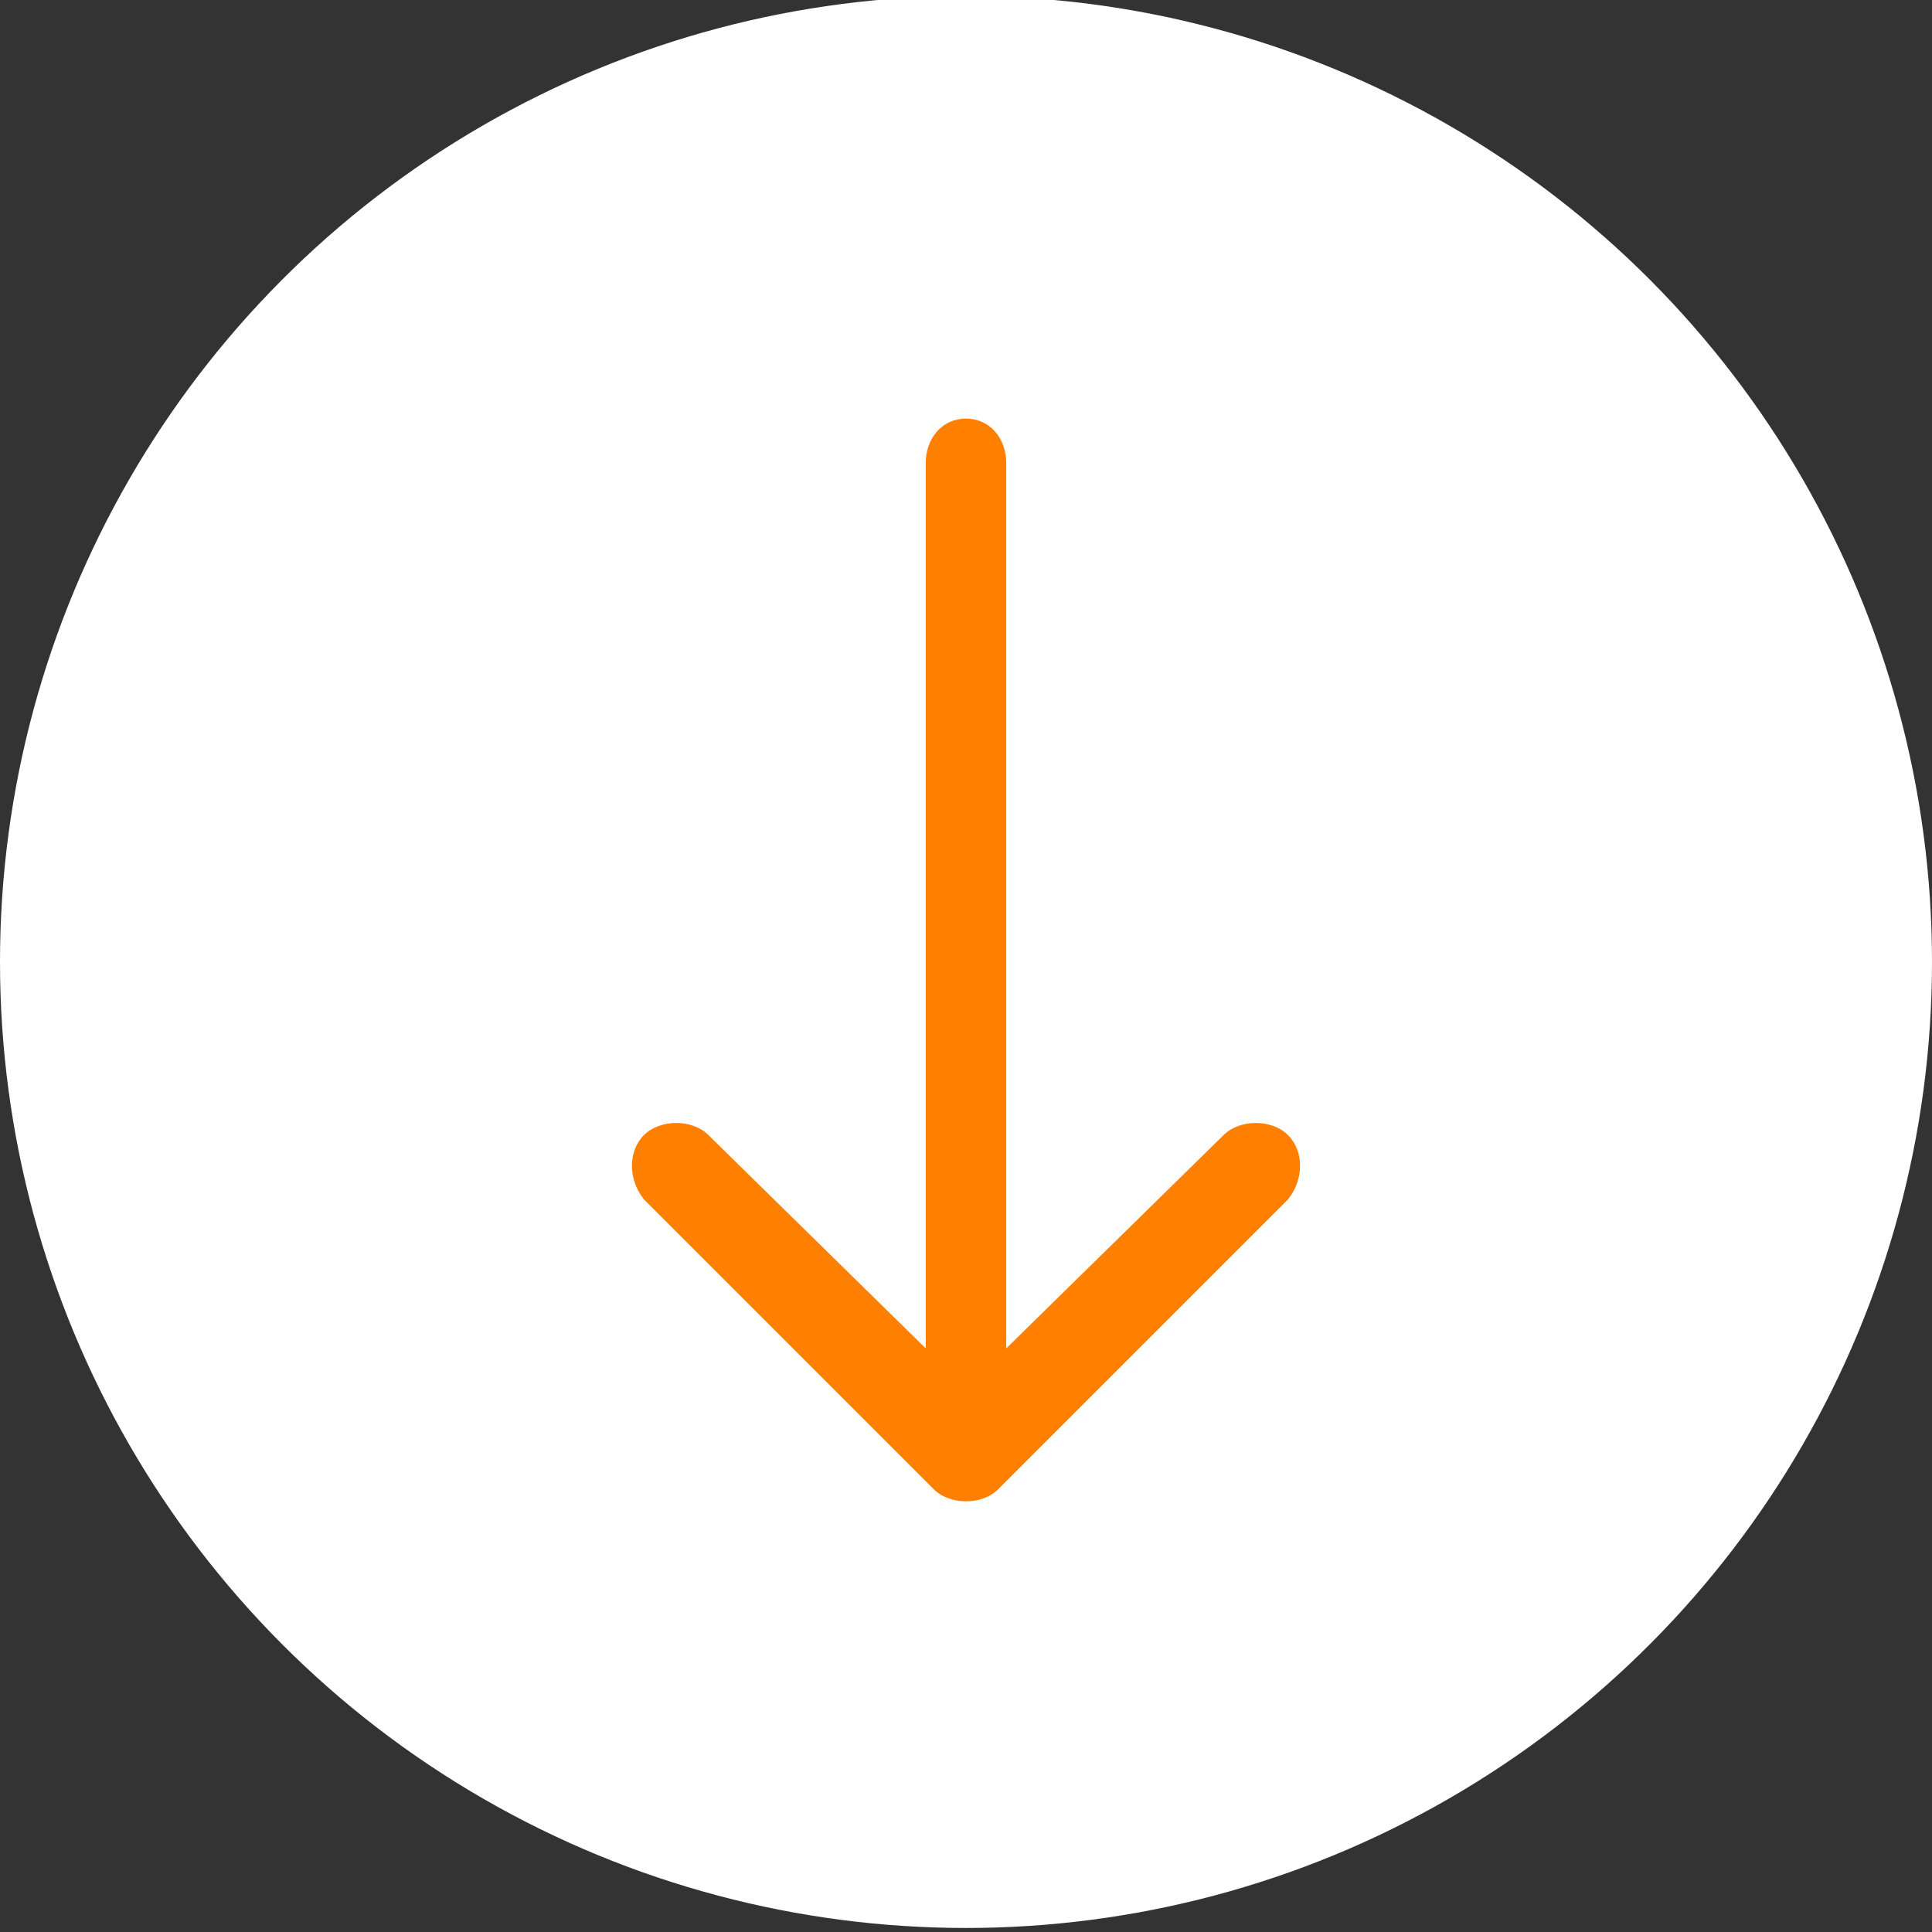 <?xml version="1.0" encoding="utf-8"?>
<!-- Generator: Adobe Illustrator 16.0.0, SVG Export Plug-In . SVG Version: 6.00 Build 0)  -->
<!DOCTYPE svg PUBLIC "-//W3C//DTD SVG 1.1//EN" "http://www.w3.org/Graphics/SVG/1.1/DTD/svg11.dtd">
<svg version="1.1" id="Calque_1" xmlns="http://www.w3.org/2000/svg" xmlns:xlink="http://www.w3.org/1999/xlink" x="0px" y="0px"
	 width="48px" height="48px" viewBox="0 0 48 48" style="enable-background:new 0 0 48 48;" xml:space="preserve">
<rect x="0" y="0" width="48" height="48" fill="#333333" stroke="none"/>
<style type="text/css">
<![CDATA[
	.st0{fill:#FF7F00;}
	.st1{fill-rule:evenodd;clip-rule:evenodd;fill:#FFFFFF;}
]]>
</style>
<circle class="st1" cx="24" cy="23.9" r="24"/>
<path class="st0" d="M32,28.2c-0.4-0.4-1.2-0.4-1.6,0L25,33.5v-22c0-0.6-0.4-1.1-1-1.1c-0.6,0-1,0.5-1,1.1v22l-5.4-5.3
	c-0.4-0.4-1.2-0.4-1.6,0c-0.4,0.4-0.4,1.1,0,1.6l7.2,7.2c0.2,0.2,0.5,0.3,0.8,0.3s0.6-0.1,0.8-0.3l7.2-7.2
	C32.4,29.3,32.4,28.6,32,28.2z"/>
</svg>
